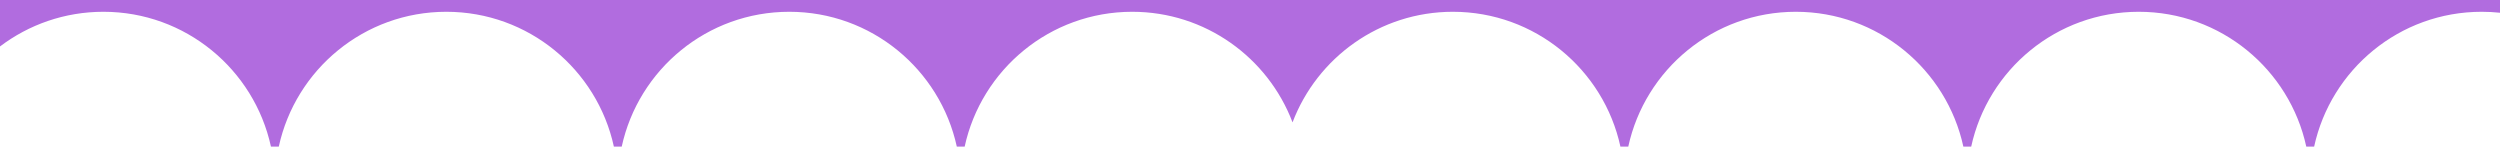 <svg width='1910' height='112' viewBox='0 0 1910 112' fill='none' xmlns='http://www.w3.org/2000/svg'><path fill-rule='evenodd' clip-rule='evenodd' d='M1910 0H0V35.492C21.962 18.864 49.329 9 79 9C141.739 9 194.177 53.104 207.001 112H212.999C225.823 53.104 278.261 9 341 9C403.739 9 456.177 53.104 469.001 112H474.999C487.823 53.104 540.261 9 603 9C665.739 9 718.177 53.104 731.001 112H736.999C749.823 53.104 802.261 9 865 9C920.967 9 968.736 44.096 987.5 93.481C1006.26 44.096 1054.03 9 1110 9C1172.74 9 1225.18 53.104 1238 112H1244C1256.82 53.104 1309.26 9 1372 9C1434.74 9 1487.18 53.104 1500 112H1506C1518.82 53.104 1571.26 9 1634 9C1696.74 9 1749.18 53.104 1762 112H1768C1780.82 53.104 1833.26 9 1896 9C1900.73 9 1905.4 9.251 1910 9.739V0Z' fill='#b16cdf'/></svg>